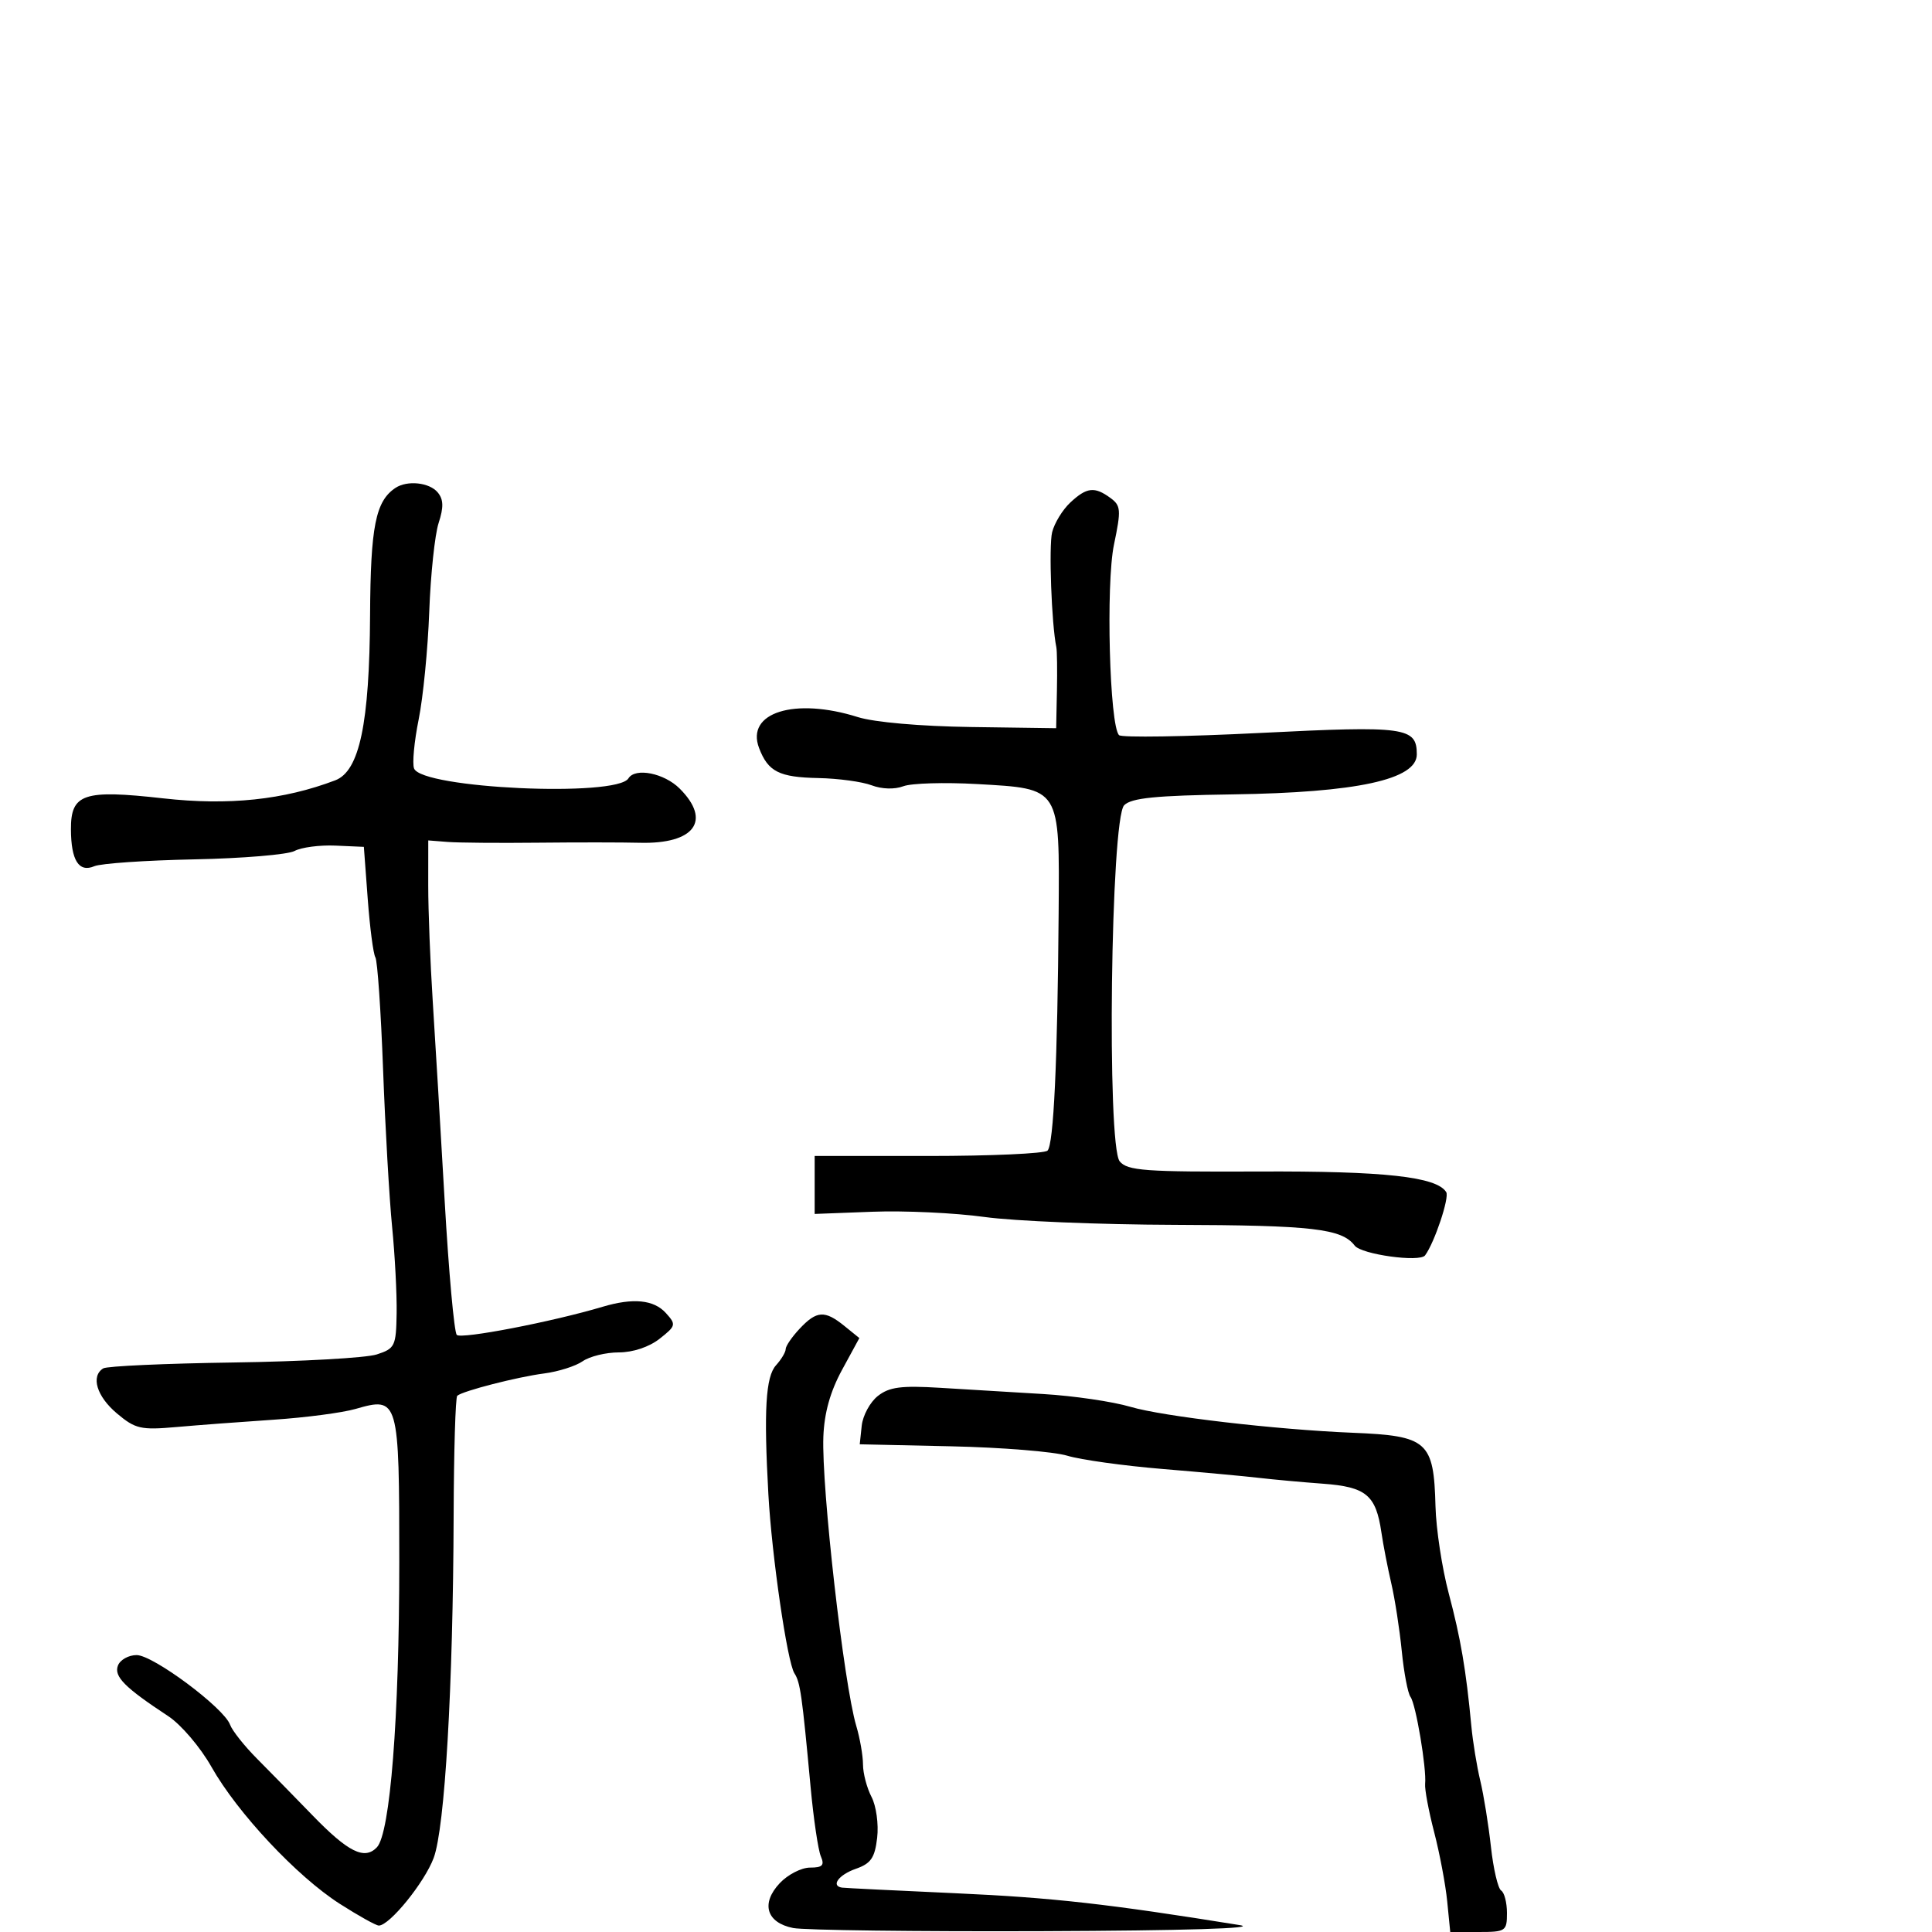 <svg xmlns="http://www.w3.org/2000/svg" width="300" height="300" viewBox="0 0 300 300" version="1.1">
	<path d="M 61.400 75.765 C 58.321 77.821, 57.541 81.736, 57.465 95.500 C 57.373 112.364, 55.820 119.738, 52.057 121.168 C 44.059 124.209, 35.494 125.107, 25.345 123.968 C 12.960 122.578, 10.992 123.240, 11.015 128.785 C 11.035 133.614, 12.249 135.525, 14.649 134.504 C 15.667 134.071, 22.647 133.593, 30.161 133.442 C 37.674 133.290, 44.685 132.704, 45.742 132.138 C 46.798 131.573, 49.650 131.198, 52.081 131.305 L 56.500 131.500 57.103 139.608 C 57.435 144.068, 57.969 148.141, 58.290 148.660 C 58.610 149.179, 59.148 157.005, 59.484 166.052 C 59.821 175.098, 60.452 186.100, 60.887 190.500 C 61.322 194.900, 61.638 200.940, 61.589 203.923 C 61.505 209.034, 61.328 209.401, 58.500 210.318 C 56.850 210.853, 46.852 211.414, 36.283 211.566 C 25.713 211.717, 16.601 212.129, 16.033 212.480 C 14.064 213.696, 15.015 216.835, 18.152 219.474 C 21.018 221.886, 21.856 222.078, 27.402 221.588 C 30.756 221.292, 37.550 220.780, 42.500 220.451 C 47.450 220.121, 53.173 219.368, 55.218 218.777 C 61.900 216.846, 62 217.198, 62 242.583 C 62 266.733, 60.588 284.697, 58.520 286.853 C 56.593 288.862, 54.065 287.602, 48.500 281.857 C 45.750 279.019, 41.888 275.077, 39.919 273.098 C 37.949 271.119, 36.061 268.738, 35.722 267.806 C 34.770 265.190, 23.780 257.001, 21.219 257.001 C 19.964 257, 18.656 257.733, 18.313 258.628 C 17.662 260.324, 19.366 262.039, 26.113 266.476 C 28.118 267.795, 31.108 271.302, 32.833 274.358 C 36.871 281.513, 46.104 291.366, 52.764 295.626 C 55.665 297.482, 58.392 299, 58.823 299 C 60.493 299, 65.923 292.306, 67.340 288.500 C 69.080 283.826, 70.354 261.975, 70.441 235.334 C 70.473 225.342, 70.725 216.972, 71 216.734 C 71.866 215.982, 80.330 213.810, 84.500 213.269 C 86.700 212.984, 89.388 212.132, 90.473 211.375 C 91.557 210.619, 94.084 210, 96.088 210 C 98.281 210, 100.799 209.159, 102.417 207.886 C 104.972 205.877, 105.020 205.680, 103.397 203.886 C 101.527 201.820, 98.311 201.502, 93.571 202.916 C 85.717 205.258, 71.587 207.982, 70.928 207.281 C 70.524 206.851, 69.679 197.500, 69.049 186.500 C 68.419 175.500, 67.586 161.550, 67.197 155.500 C 66.809 149.450, 66.493 141.350, 66.496 137.500 L 66.500 130.500 69.500 130.736 C 71.150 130.866, 77.450 130.919, 83.500 130.854 C 89.550 130.790, 96.670 130.794, 99.323 130.865 C 107.836 131.091, 110.535 127.444, 105.545 122.455 C 103.145 120.054, 98.643 119.151, 97.587 120.859 C 95.751 123.831, 65.489 122.437, 64.295 119.326 C 63.998 118.553, 64.320 115.126, 65.011 111.710 C 65.702 108.295, 66.440 100.775, 66.652 95 C 66.865 89.225, 67.520 83.020, 68.109 81.211 C 68.909 78.757, 68.873 77.552, 67.968 76.461 C 66.680 74.909, 63.229 74.544, 61.400 75.765 M 166.201 78.028 C 165.004 79.143, 163.733 81.217, 163.376 82.638 C 162.839 84.779, 163.282 96.918, 164.028 100.500 C 164.143 101.050, 164.184 104.105, 164.118 107.288 L 164 113.076 150.750 112.890 C 142.929 112.780, 135.744 112.149, 133.215 111.352 C 123.395 108.254, 115.771 110.638, 117.867 116.151 C 119.267 119.831, 120.976 120.696, 127.090 120.817 C 130.164 120.878, 133.877 121.383, 135.340 121.939 C 136.925 122.542, 138.917 122.602, 140.269 122.088 C 141.518 121.613, 146.679 121.461, 151.738 121.749 C 164.745 122.491, 164.530 122.149, 164.384 141.854 C 164.213 164.852, 163.610 177.724, 162.659 178.667 C 162.196 179.125, 153.871 179.500, 144.159 179.500 L 126.500 179.500 126.500 184 L 126.500 188.500 135.500 188.158 C 140.450 187.970, 148.268 188.336, 152.872 188.972 C 157.477 189.608, 170.731 190.157, 182.324 190.192 C 203.832 190.257, 208.354 190.778, 210.362 193.423 C 211.397 194.786, 220.466 196.042, 221.284 194.936 C 222.750 192.957, 225.091 185.957, 224.570 185.114 C 223.090 182.719, 214.980 181.827, 195.439 181.911 C 177.793 181.986, 175.069 181.788, 173.871 180.341 C 171.838 177.886, 172.469 127.169, 174.559 125.039 C 175.672 123.905, 179.438 123.528, 191.405 123.352 C 210.690 123.069, 220 121.048, 220 117.144 C 220 112.916, 218.262 112.677, 195.742 113.809 C 184.059 114.396, 174.170 114.552, 173.767 114.155 C 172.289 112.701, 171.702 90.676, 172.978 84.566 C 174.107 79.164, 174.057 78.515, 172.418 77.316 C 169.959 75.518, 168.746 75.657, 166.201 78.028 M 124.174 206.314 C 122.978 207.587, 122 209.014, 122 209.486 C 122 209.957, 121.323 211.091, 120.495 212.005 C 118.896 213.773, 118.587 218.983, 119.311 232 C 119.846 241.607, 122.245 258.105, 123.358 259.830 C 124.266 261.236, 124.535 263.125, 125.870 277.500 C 126.330 282.450, 127.046 287.288, 127.460 288.250 C 128.061 289.644, 127.719 290, 125.781 290 C 124.443 290, 122.328 291.087, 121.080 292.415 C 118.116 295.570, 119.004 298.551, 123.155 299.381 C 124.857 299.721, 142.281 299.941, 161.875 299.869 C 183.883 299.787, 195.589 299.429, 192.500 298.930 C 172.090 295.636, 163.410 294.661, 148.500 293.988 C 139.150 293.566, 131.162 293.171, 130.750 293.110 C 128.968 292.848, 130.233 291.114, 132.880 290.192 C 135.236 289.370, 135.840 288.494, 136.205 285.371 C 136.451 283.264, 136.060 280.423, 135.331 279.027 C 134.606 277.637, 134.010 275.372, 134.006 273.993 C 134.003 272.615, 133.532 269.915, 132.960 267.993 C 131.023 261.490, 127.548 230.941, 127.851 223.080 C 127.993 219.391, 128.919 216.083, 130.750 212.718 L 133.440 207.775 131.109 205.887 C 128.074 203.429, 126.812 203.507, 124.174 206.314 M 136.308 216.771 C 135.102 217.722, 133.977 219.798, 133.808 221.384 L 133.500 224.269 147.733 224.583 C 155.562 224.755, 163.662 225.413, 165.733 226.043 C 167.805 226.673, 174.450 227.599, 180.500 228.101 C 186.550 228.603, 193.300 229.225, 195.500 229.483 C 197.700 229.741, 202.178 230.150, 205.451 230.391 C 212.129 230.884, 213.653 232.153, 214.499 237.924 C 214.787 239.891, 215.480 243.465, 216.039 245.868 C 216.598 248.270, 217.330 252.995, 217.665 256.368 C 218 259.740, 218.612 262.950, 219.025 263.500 C 219.853 264.603, 221.537 274.624, 221.293 276.999 C 221.208 277.823, 221.840 281.198, 222.696 284.499 C 223.553 287.799, 224.465 292.637, 224.723 295.250 L 225.193 300 229.597 300 C 233.803 300, 234 299.868, 234 297.059 C 234 295.441, 233.594 293.867, 233.098 293.561 C 232.603 293.254, 231.887 290.190, 231.509 286.752 C 231.130 283.313, 230.386 278.700, 229.855 276.500 C 229.325 274.300, 228.700 270.475, 228.468 268 C 227.650 259.297, 226.820 254.433, 224.954 247.398 C 223.918 243.492, 222.995 237.417, 222.903 233.898 C 222.641 223.799, 221.687 222.952, 210.062 222.479 C 198.136 221.994, 180.579 219.945, 175.532 218.450 C 172.799 217.640, 166.724 216.748, 162.032 216.467 C 157.339 216.186, 150.125 215.750, 146 215.499 C 139.924 215.128, 138.084 215.370, 136.308 216.771" stroke="none" fill="black" fill-rule="evenodd"/>
</svg>